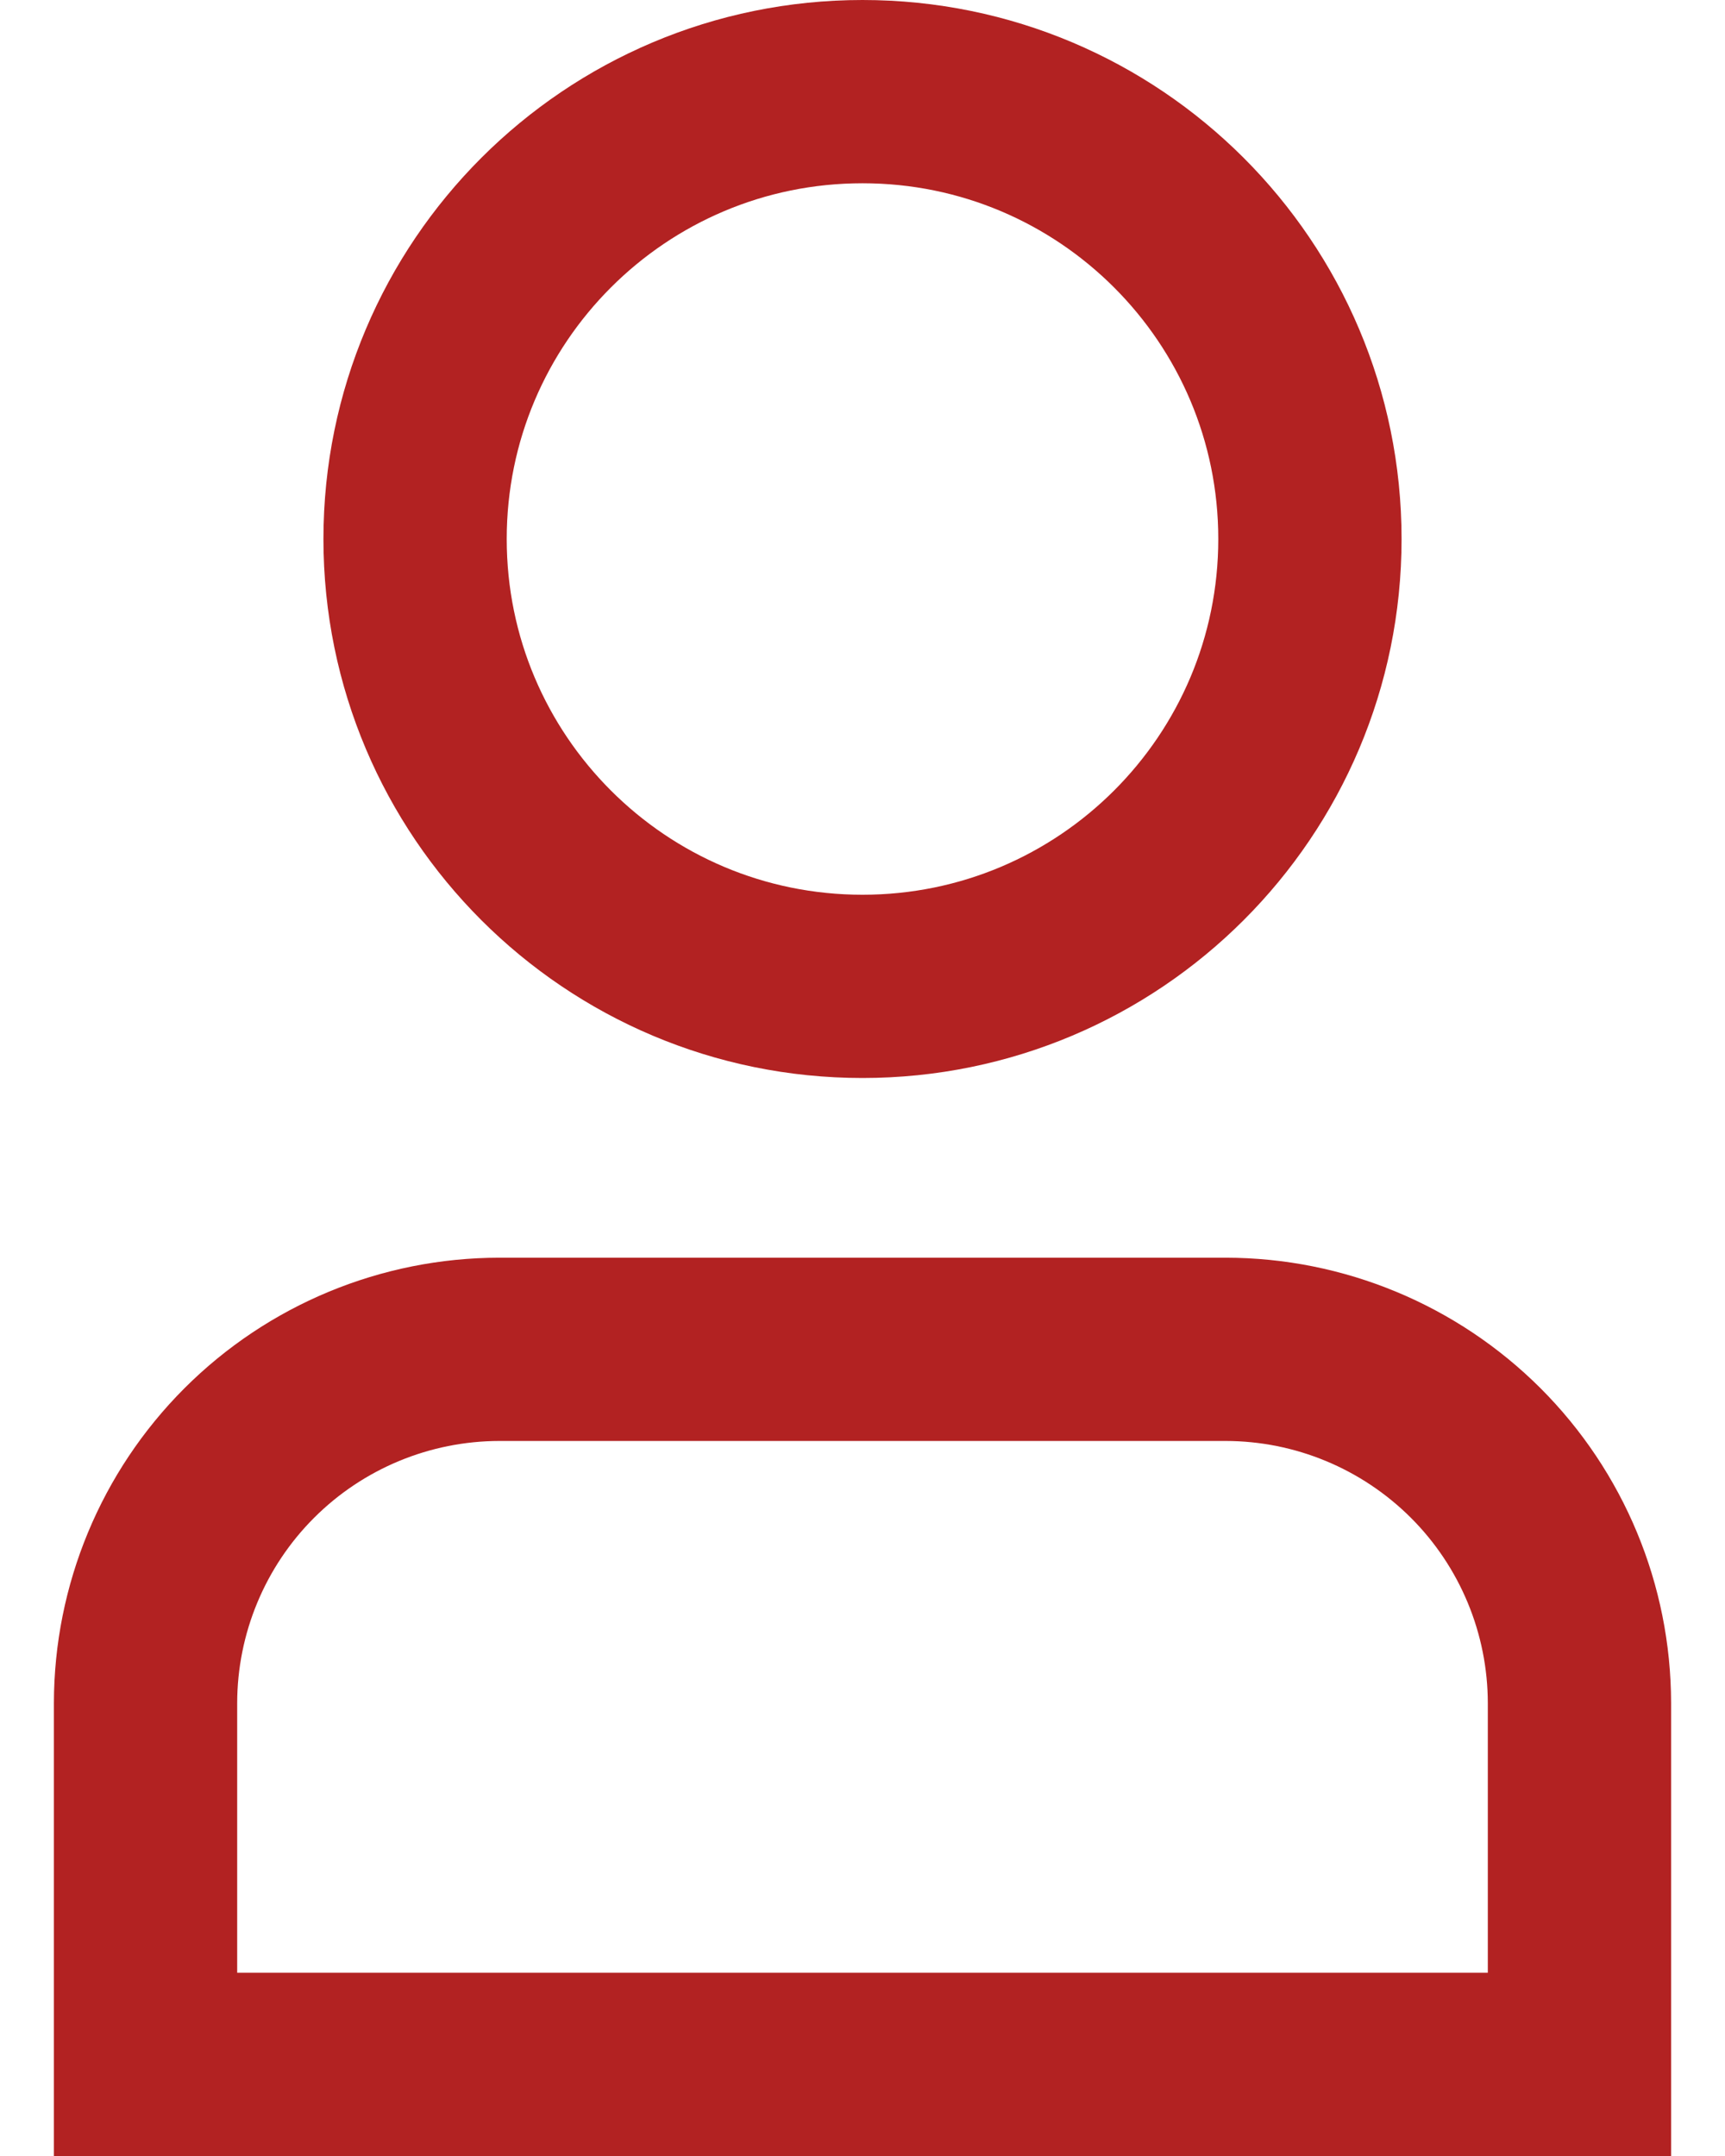 <svg width="16" height="20" viewBox="0 0 16 20" fill="none" xmlns="http://www.w3.org/2000/svg">
<path d="M4.631 12.517C4.631 12.517 4.632 12.517 4.632 12.517H11.368C11.368 12.517 11.369 12.517 11.369 12.517C12.239 12.518 13.072 12.864 13.688 13.479C14.303 14.094 14.649 14.928 14.65 15.798C14.65 15.798 14.65 15.798 14.65 15.799L14.65 19.15H1.35V15.798C1.351 14.928 1.697 14.094 2.312 13.479C2.927 12.864 3.761 12.518 4.631 12.517ZM12.15 5C12.15 7.292 10.292 9.15 8 9.15C5.708 9.15 3.85 7.292 3.85 5C3.85 2.708 5.708 0.85 8 0.85C10.292 0.85 12.15 2.708 12.15 5Z" stroke="#B22222" stroke-width="1.7"/>
</svg>
